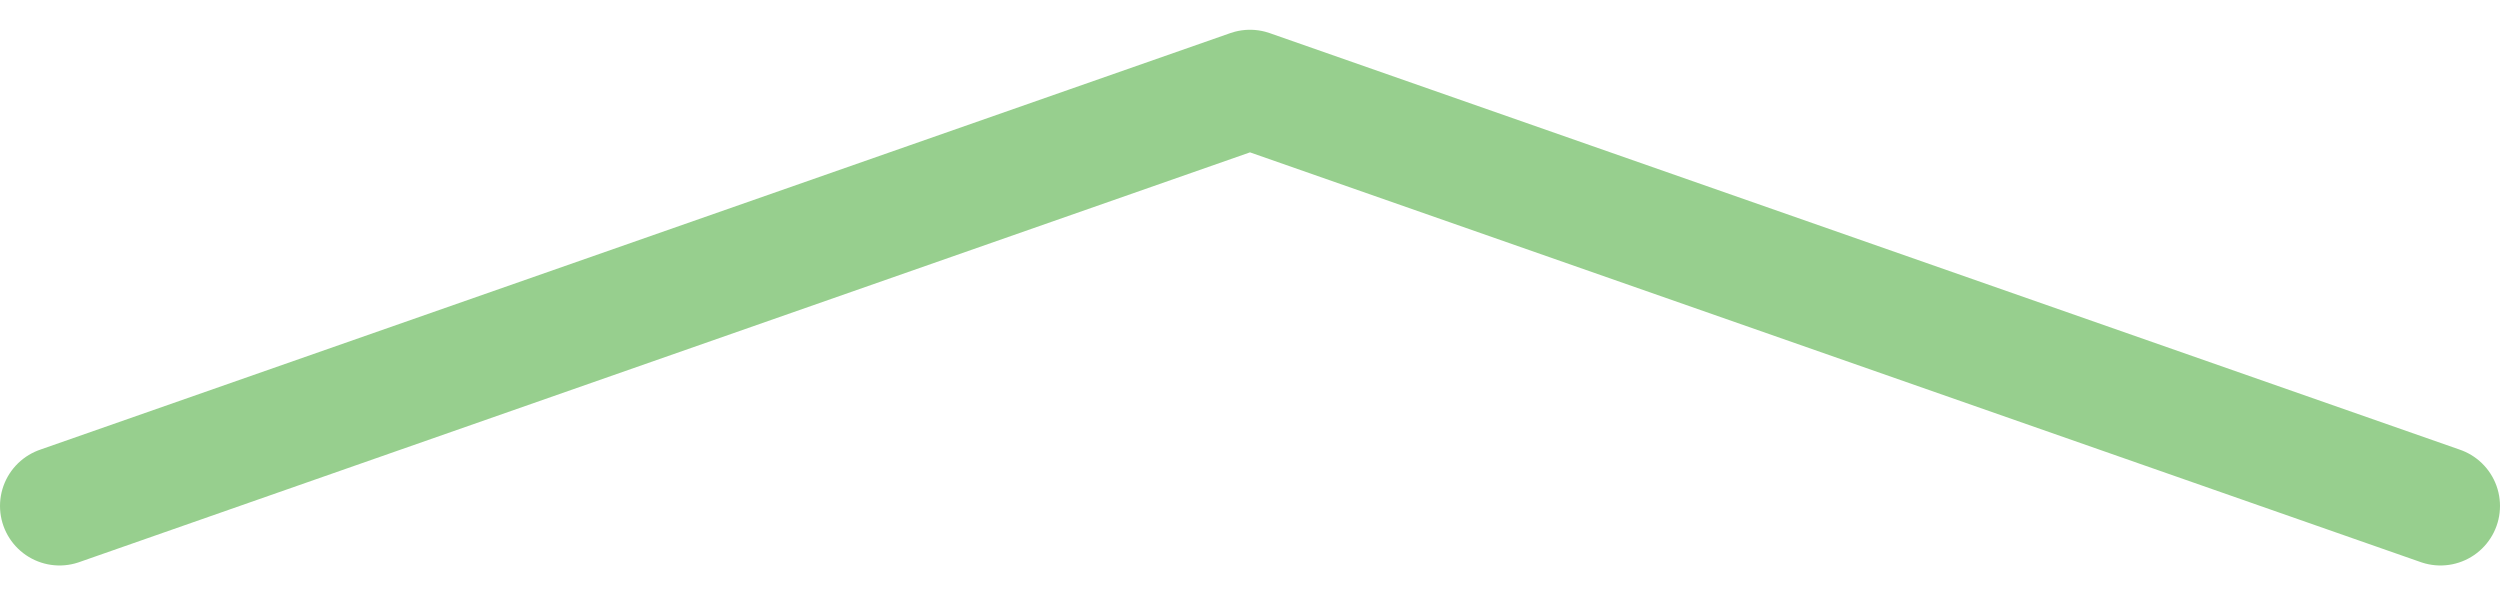<svg width="42" height="10" viewBox="0 0 42 10" fill="none" xmlns="http://www.w3.org/2000/svg">
<path d="M1 8.5L21 1.5L41 8.5" stroke="#97CF8E" stroke-width="2" stroke-linecap="round" stroke-linejoin="round"/>
</svg>
